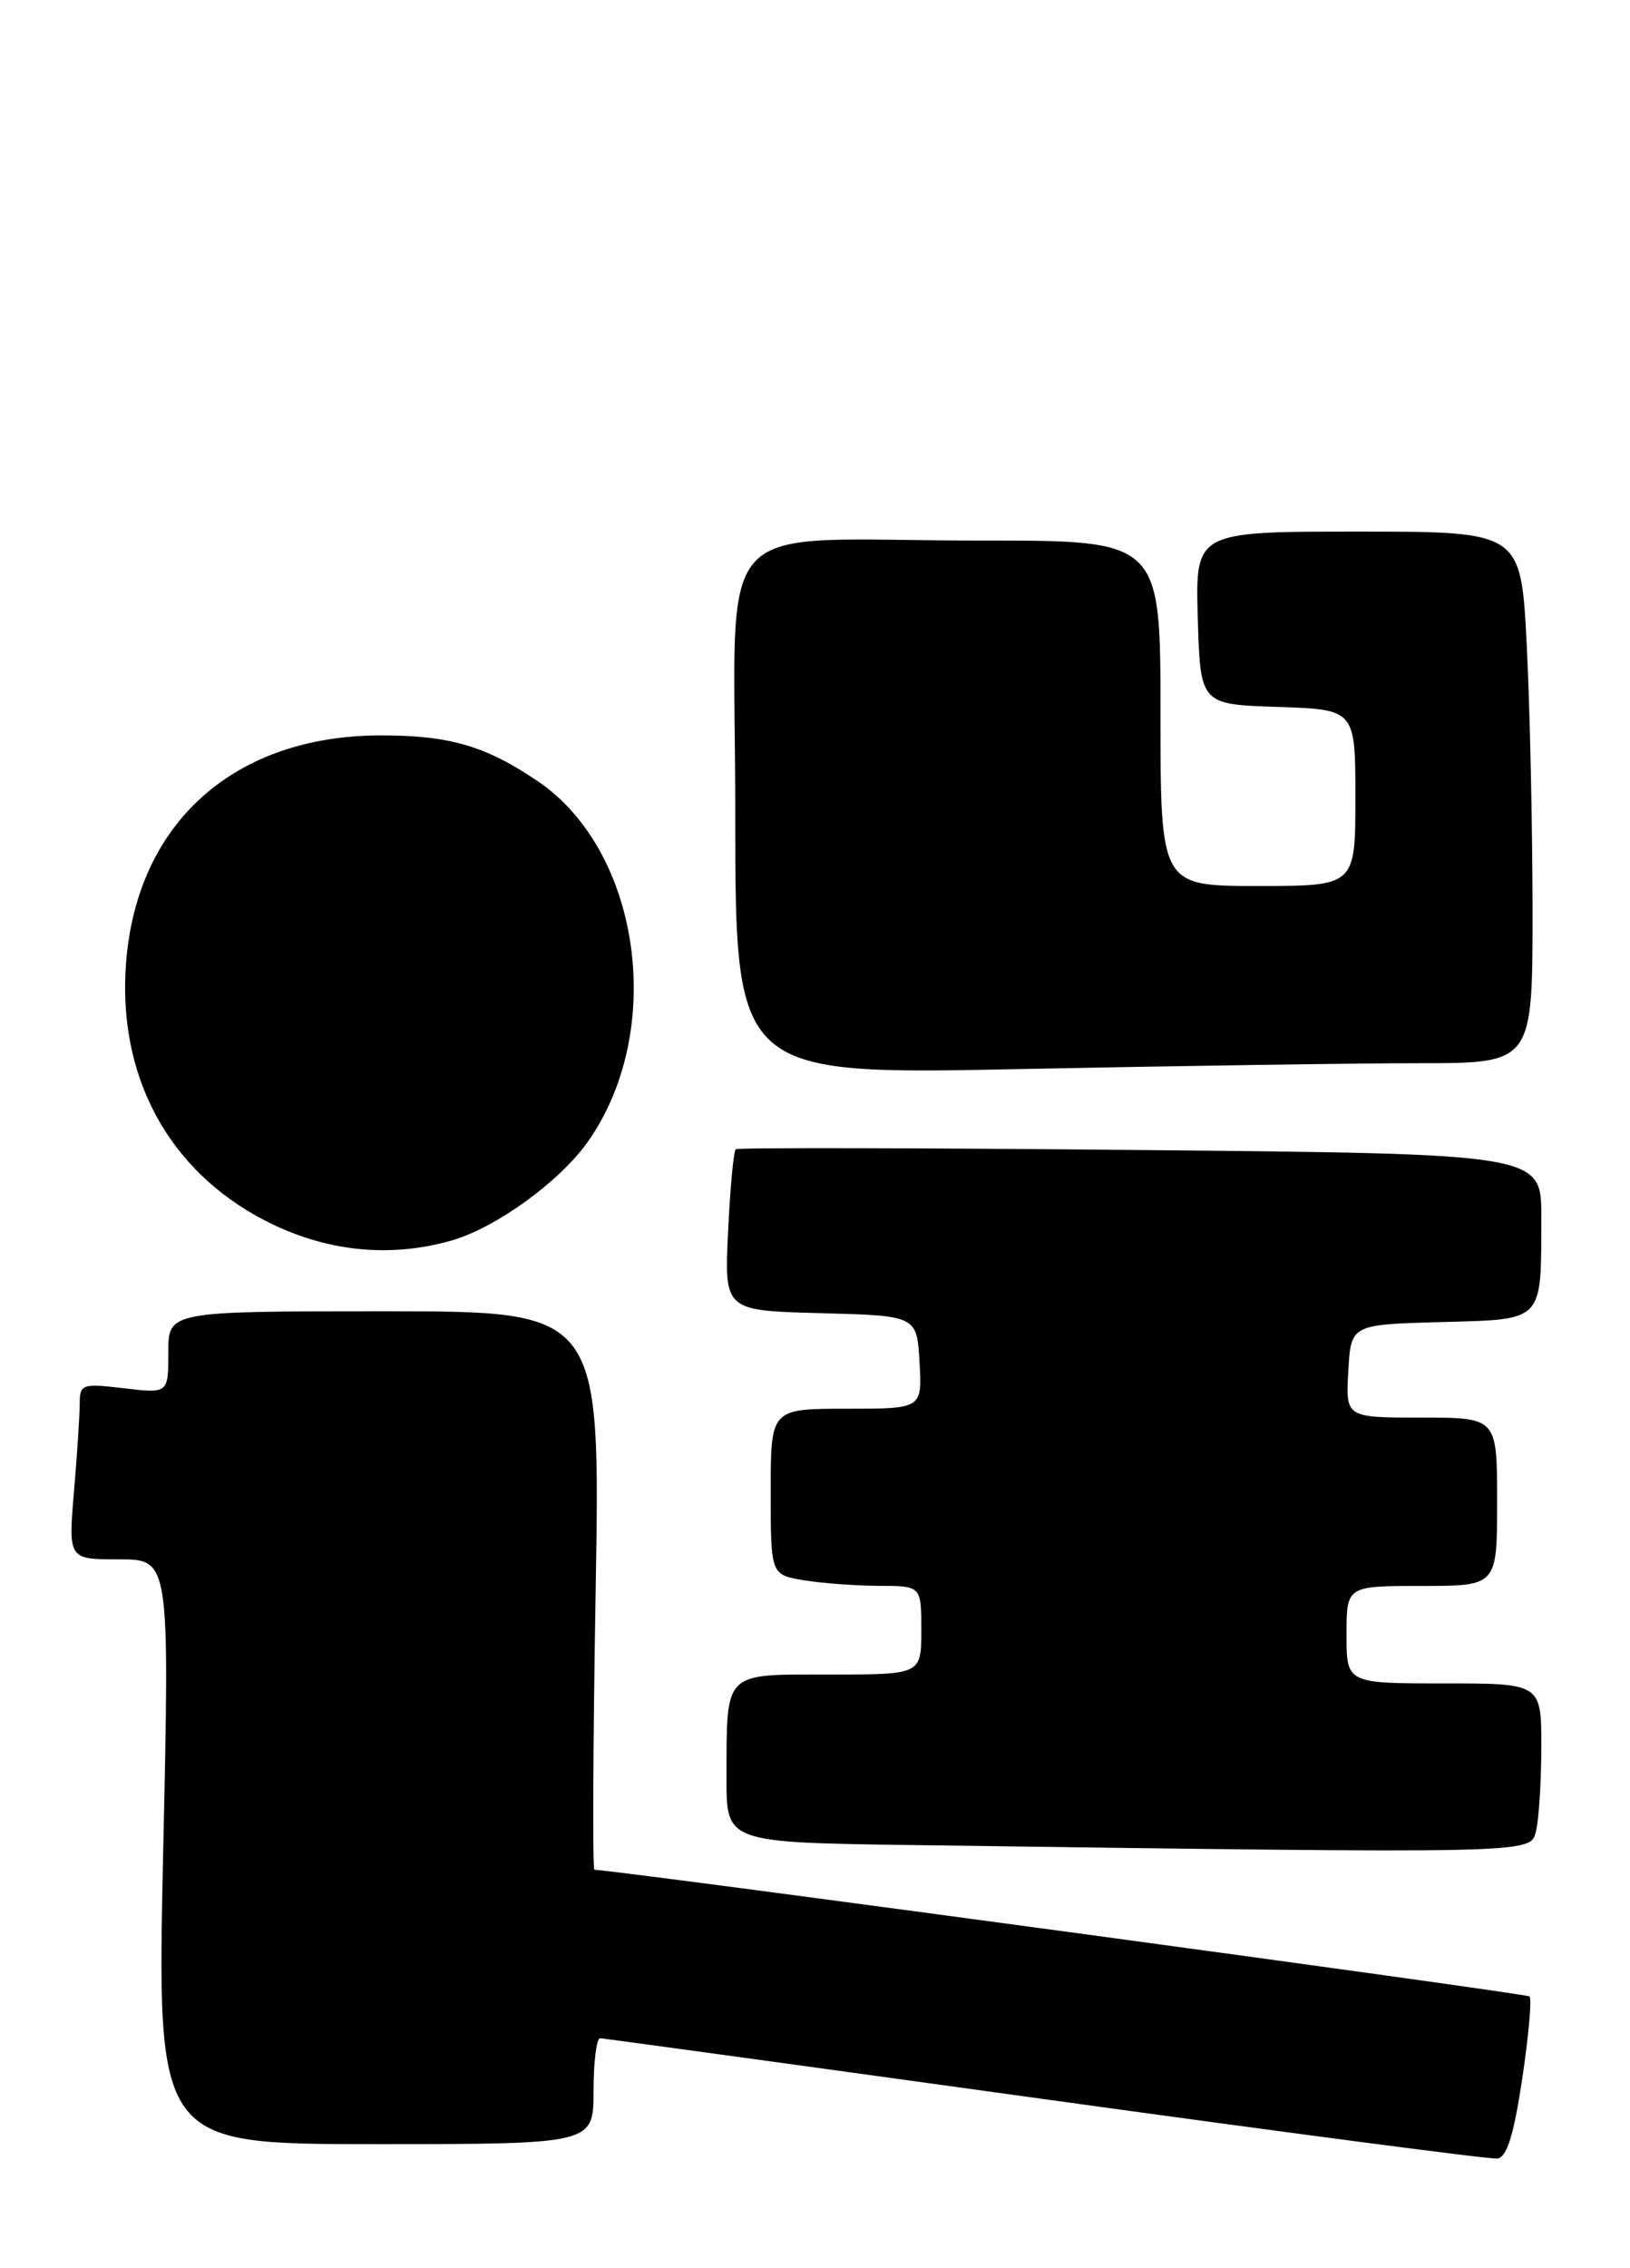<?xml version="1.0" encoding="UTF-8" standalone="no"?>
<!DOCTYPE svg PUBLIC "-//W3C//DTD SVG 1.1//EN" "http://www.w3.org/Graphics/SVG/1.1/DTD/svg11.dtd" >
<svg xmlns="http://www.w3.org/2000/svg" xmlns:xlink="http://www.w3.org/1999/xlink" version="1.1" viewBox="0 0 184 256">
 <g >
 <path fill="currentColor"
d=" M 171.83 234.65 C 172.56 229.79 172.93 225.60 172.66 225.33 C 172.32 224.99 71.90 211.38 67.10 211.03 C 66.88 211.01 66.94 196.82 67.24 179.50 C 67.78 148.00 67.78 148.00 43.39 148.00 C 19.00 148.00 19.00 148.00 19.00 152.64 C 19.00 157.28 19.00 157.28 14.00 156.69 C 9.28 156.13 9.00 156.22 9.00 158.40 C 9.00 159.66 8.71 164.14 8.35 168.35 C 7.71 176.00 7.71 176.00 13.43 176.00 C 19.15 176.00 19.15 176.00 18.42 209.00 C 17.70 242.00 17.70 242.00 42.35 242.00 C 67.00 242.00 67.00 242.00 67.00 236.00 C 67.00 232.70 67.34 230.02 67.75 230.05 C 68.16 230.07 90.77 233.17 118.00 236.94 C 145.23 240.71 168.18 243.72 169.00 243.63 C 170.09 243.52 170.86 241.08 171.83 234.65 Z  M 173.37 206.75 C 173.70 205.51 173.98 201.24 173.99 197.25 C 174.00 190.00 174.00 190.00 163.00 190.00 C 152.00 190.00 152.00 190.00 152.00 184.50 C 152.00 179.00 152.00 179.00 160.50 179.00 C 169.00 179.00 169.00 179.00 169.00 169.50 C 169.00 160.00 169.00 160.00 160.45 160.00 C 151.90 160.00 151.90 160.00 152.20 154.75 C 152.50 149.50 152.50 149.50 162.64 149.22 C 174.40 148.89 173.96 149.34 173.99 137.36 C 174.00 130.23 174.00 130.23 128.75 129.80 C 103.86 129.56 83.30 129.52 83.06 129.71 C 82.81 129.90 82.42 134.08 82.19 138.99 C 81.76 147.93 81.76 147.93 92.63 148.21 C 103.50 148.50 103.50 148.50 103.80 153.75 C 104.10 159.00 104.10 159.00 95.55 159.00 C 87.00 159.00 87.00 159.00 87.00 168.37 C 87.00 177.74 87.00 177.74 90.75 178.36 C 92.81 178.70 96.64 178.98 99.25 178.99 C 104.00 179.00 104.00 179.00 104.00 184.00 C 104.00 189.00 104.00 189.00 93.62 189.00 C 81.55 189.00 82.04 188.51 82.01 200.73 C 82.00 207.96 82.00 207.96 103.25 208.25 C 173.36 209.21 172.71 209.22 173.37 206.75 Z  M 50.98 140.01 C 55.93 138.59 63.05 133.46 66.25 129.01 C 75.19 116.56 72.43 96.15 60.73 88.19 C 54.85 84.20 50.77 83.00 43.03 83.00 C 26.52 83.00 15.51 92.77 14.24 108.55 C 13.21 121.38 18.95 132.08 29.88 137.74 C 36.65 141.25 43.93 142.03 50.98 140.01 Z  M 160.25 120.00 C 173.00 120.00 173.00 120.00 173.00 102.75 C 172.99 93.26 172.70 79.76 172.34 72.75 C 171.69 60.00 171.69 60.00 153.31 60.00 C 134.93 60.00 134.93 60.00 135.21 69.75 C 135.50 79.50 135.50 79.50 144.25 79.79 C 153.00 80.08 153.00 80.08 153.00 90.04 C 153.00 100.00 153.00 100.00 142.00 100.00 C 131.00 100.00 131.00 100.00 131.00 80.50 C 131.00 61.00 131.00 61.00 110.75 61.01 C 79.55 61.03 83.00 57.21 83.00 91.79 C 83.00 121.32 83.00 121.32 115.25 120.66 C 132.99 120.30 153.24 120.00 160.25 120.00 Z "/>
</g>
</svg>